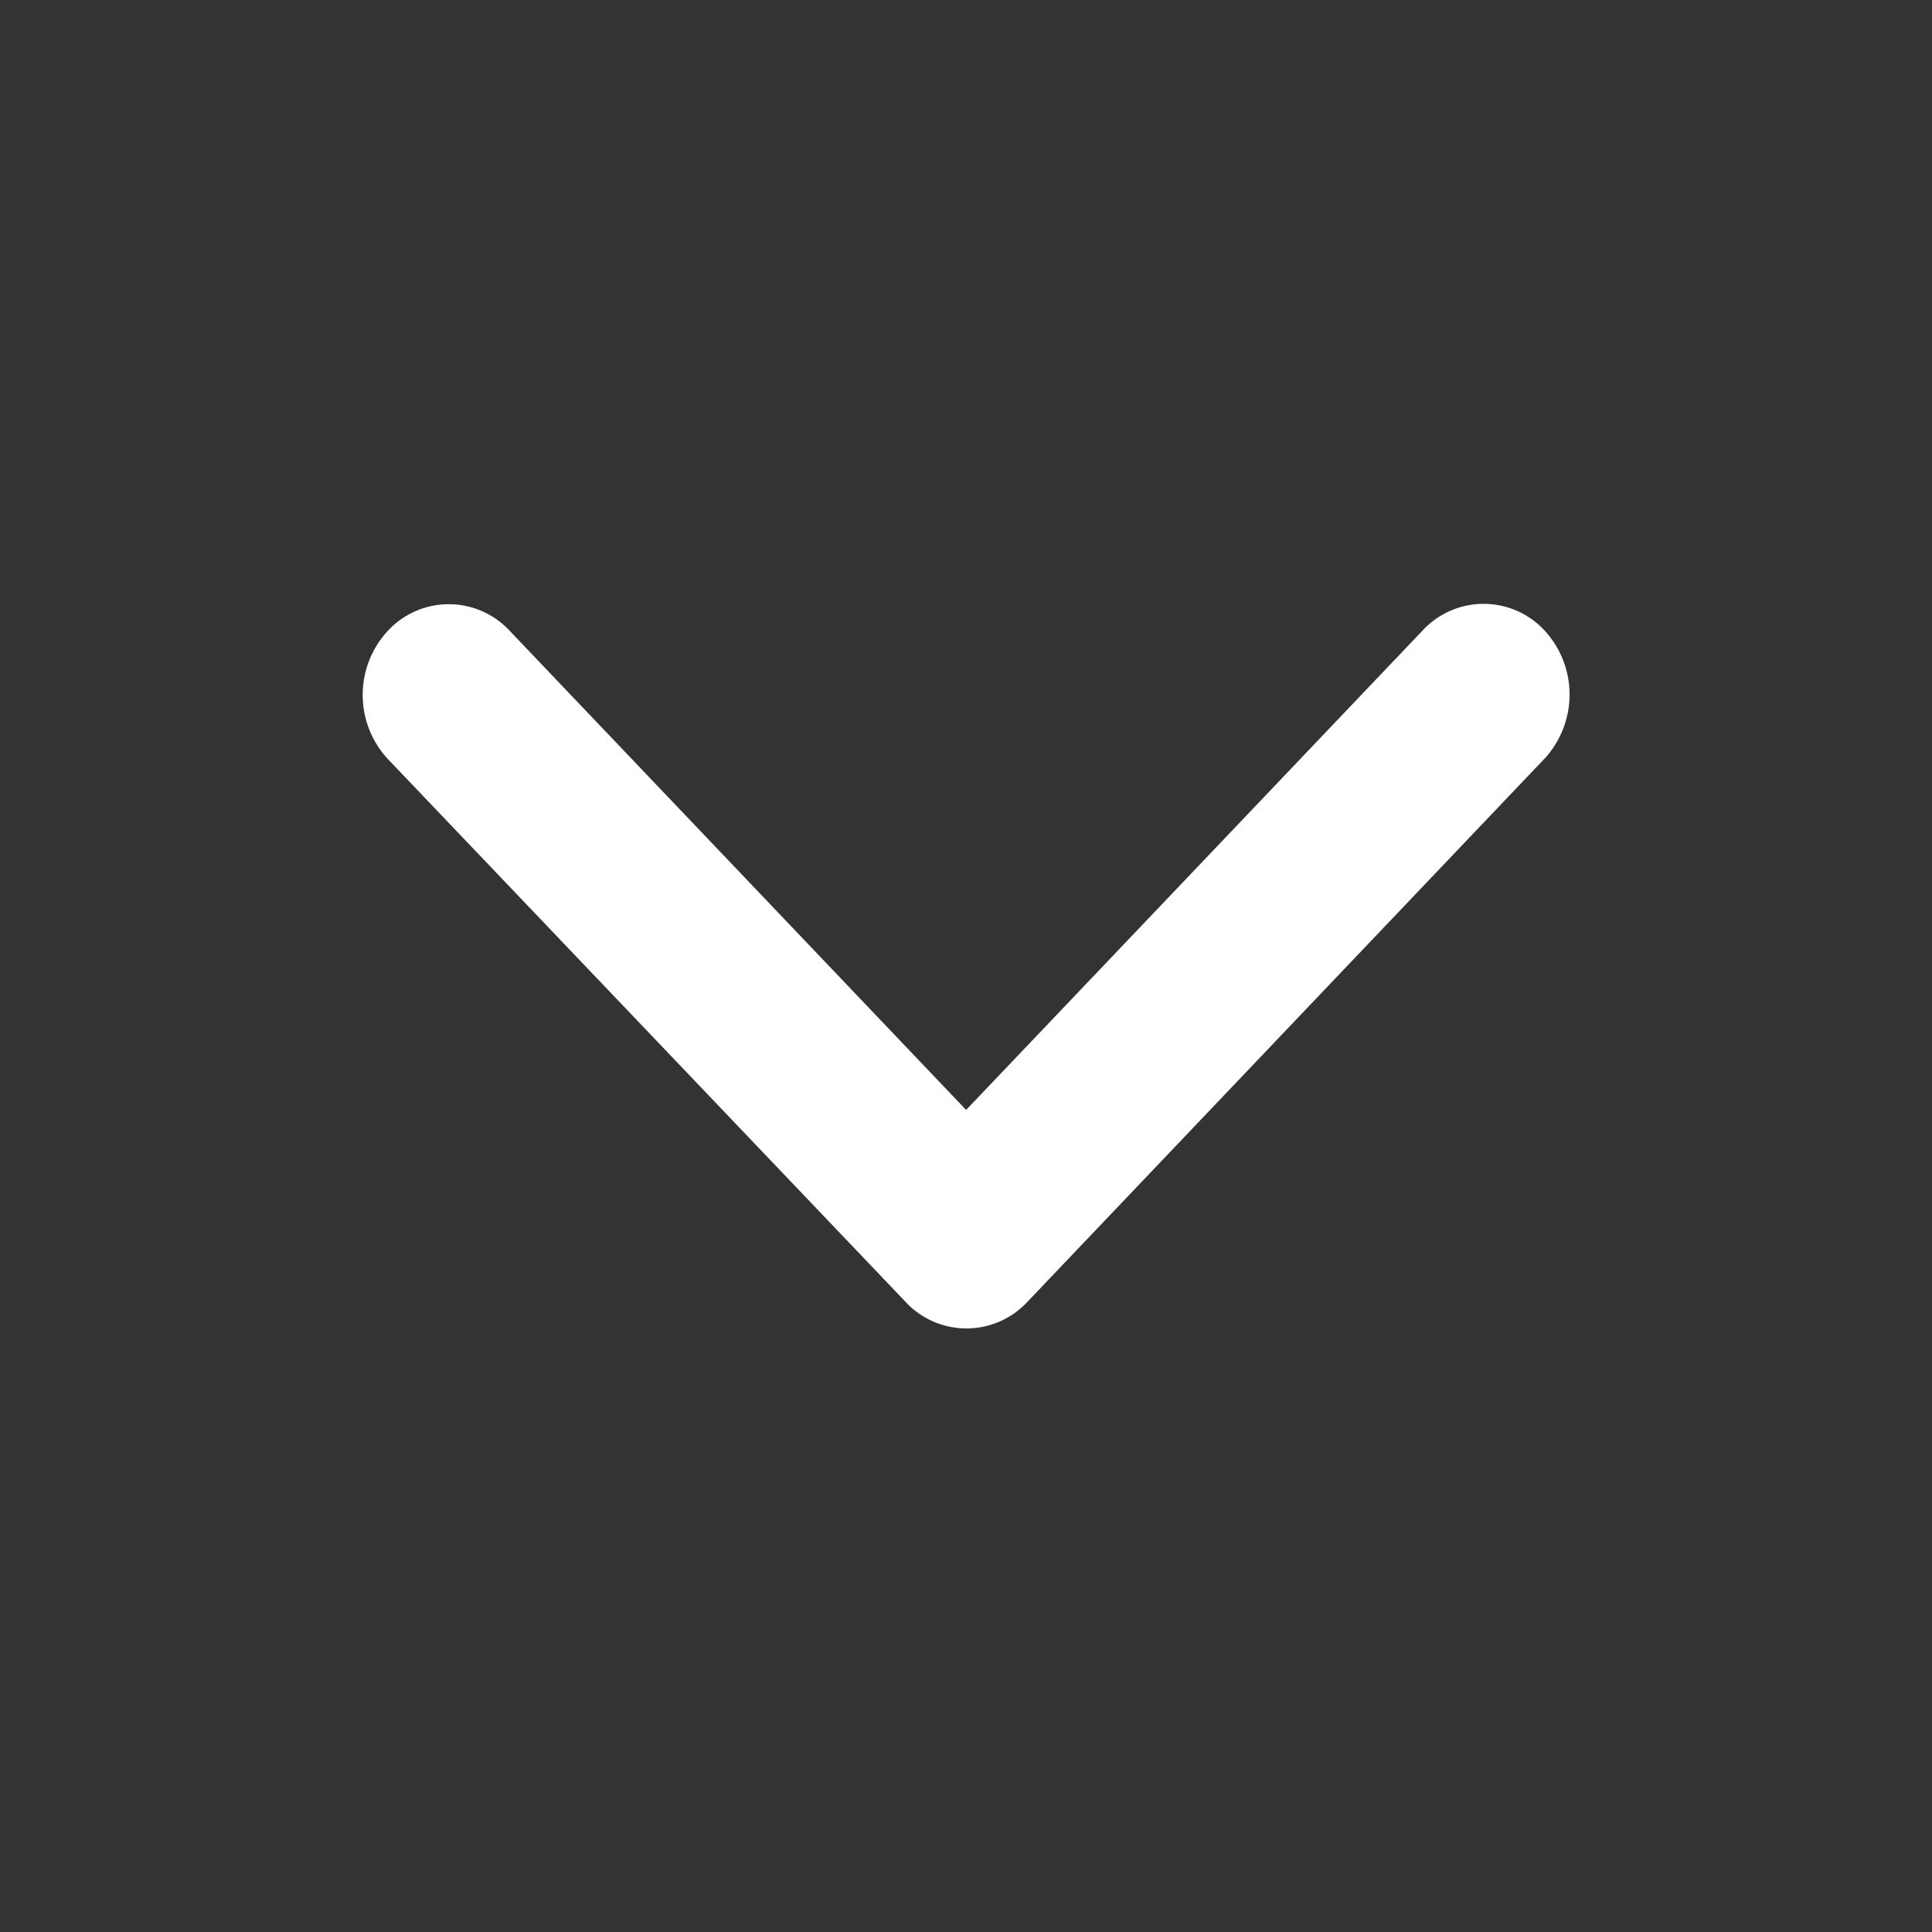 <svg id="Arow_dropdown" data-name="Arow dropdown" xmlns="http://www.w3.org/2000/svg" width="16" height="16" viewBox="0 0 16 16">
  <rect x="0" y="0" width="16" height="16" fill="#333333" stroke="none"/>
  <path id="Icon_ionic-ios-arrow-down" data-name="Icon ionic-ios-arrow-down" d="M11.189,15.438l3.781-3.971a.688.688,0,0,1,1.009,0,.783.783,0,0,1,0,1.062l-4.284,4.5a.689.689,0,0,1-.985.022L6.4,12.532a.781.781,0,0,1,0-1.062.688.688,0,0,1,1.009,0Z" transform="translate(-3.188 -6.246)" fill="#fff"/>
  <rect id="Rectangle_148078" data-name="Rectangle 148078" width="16" height="16" fill="none"/>
</svg>
